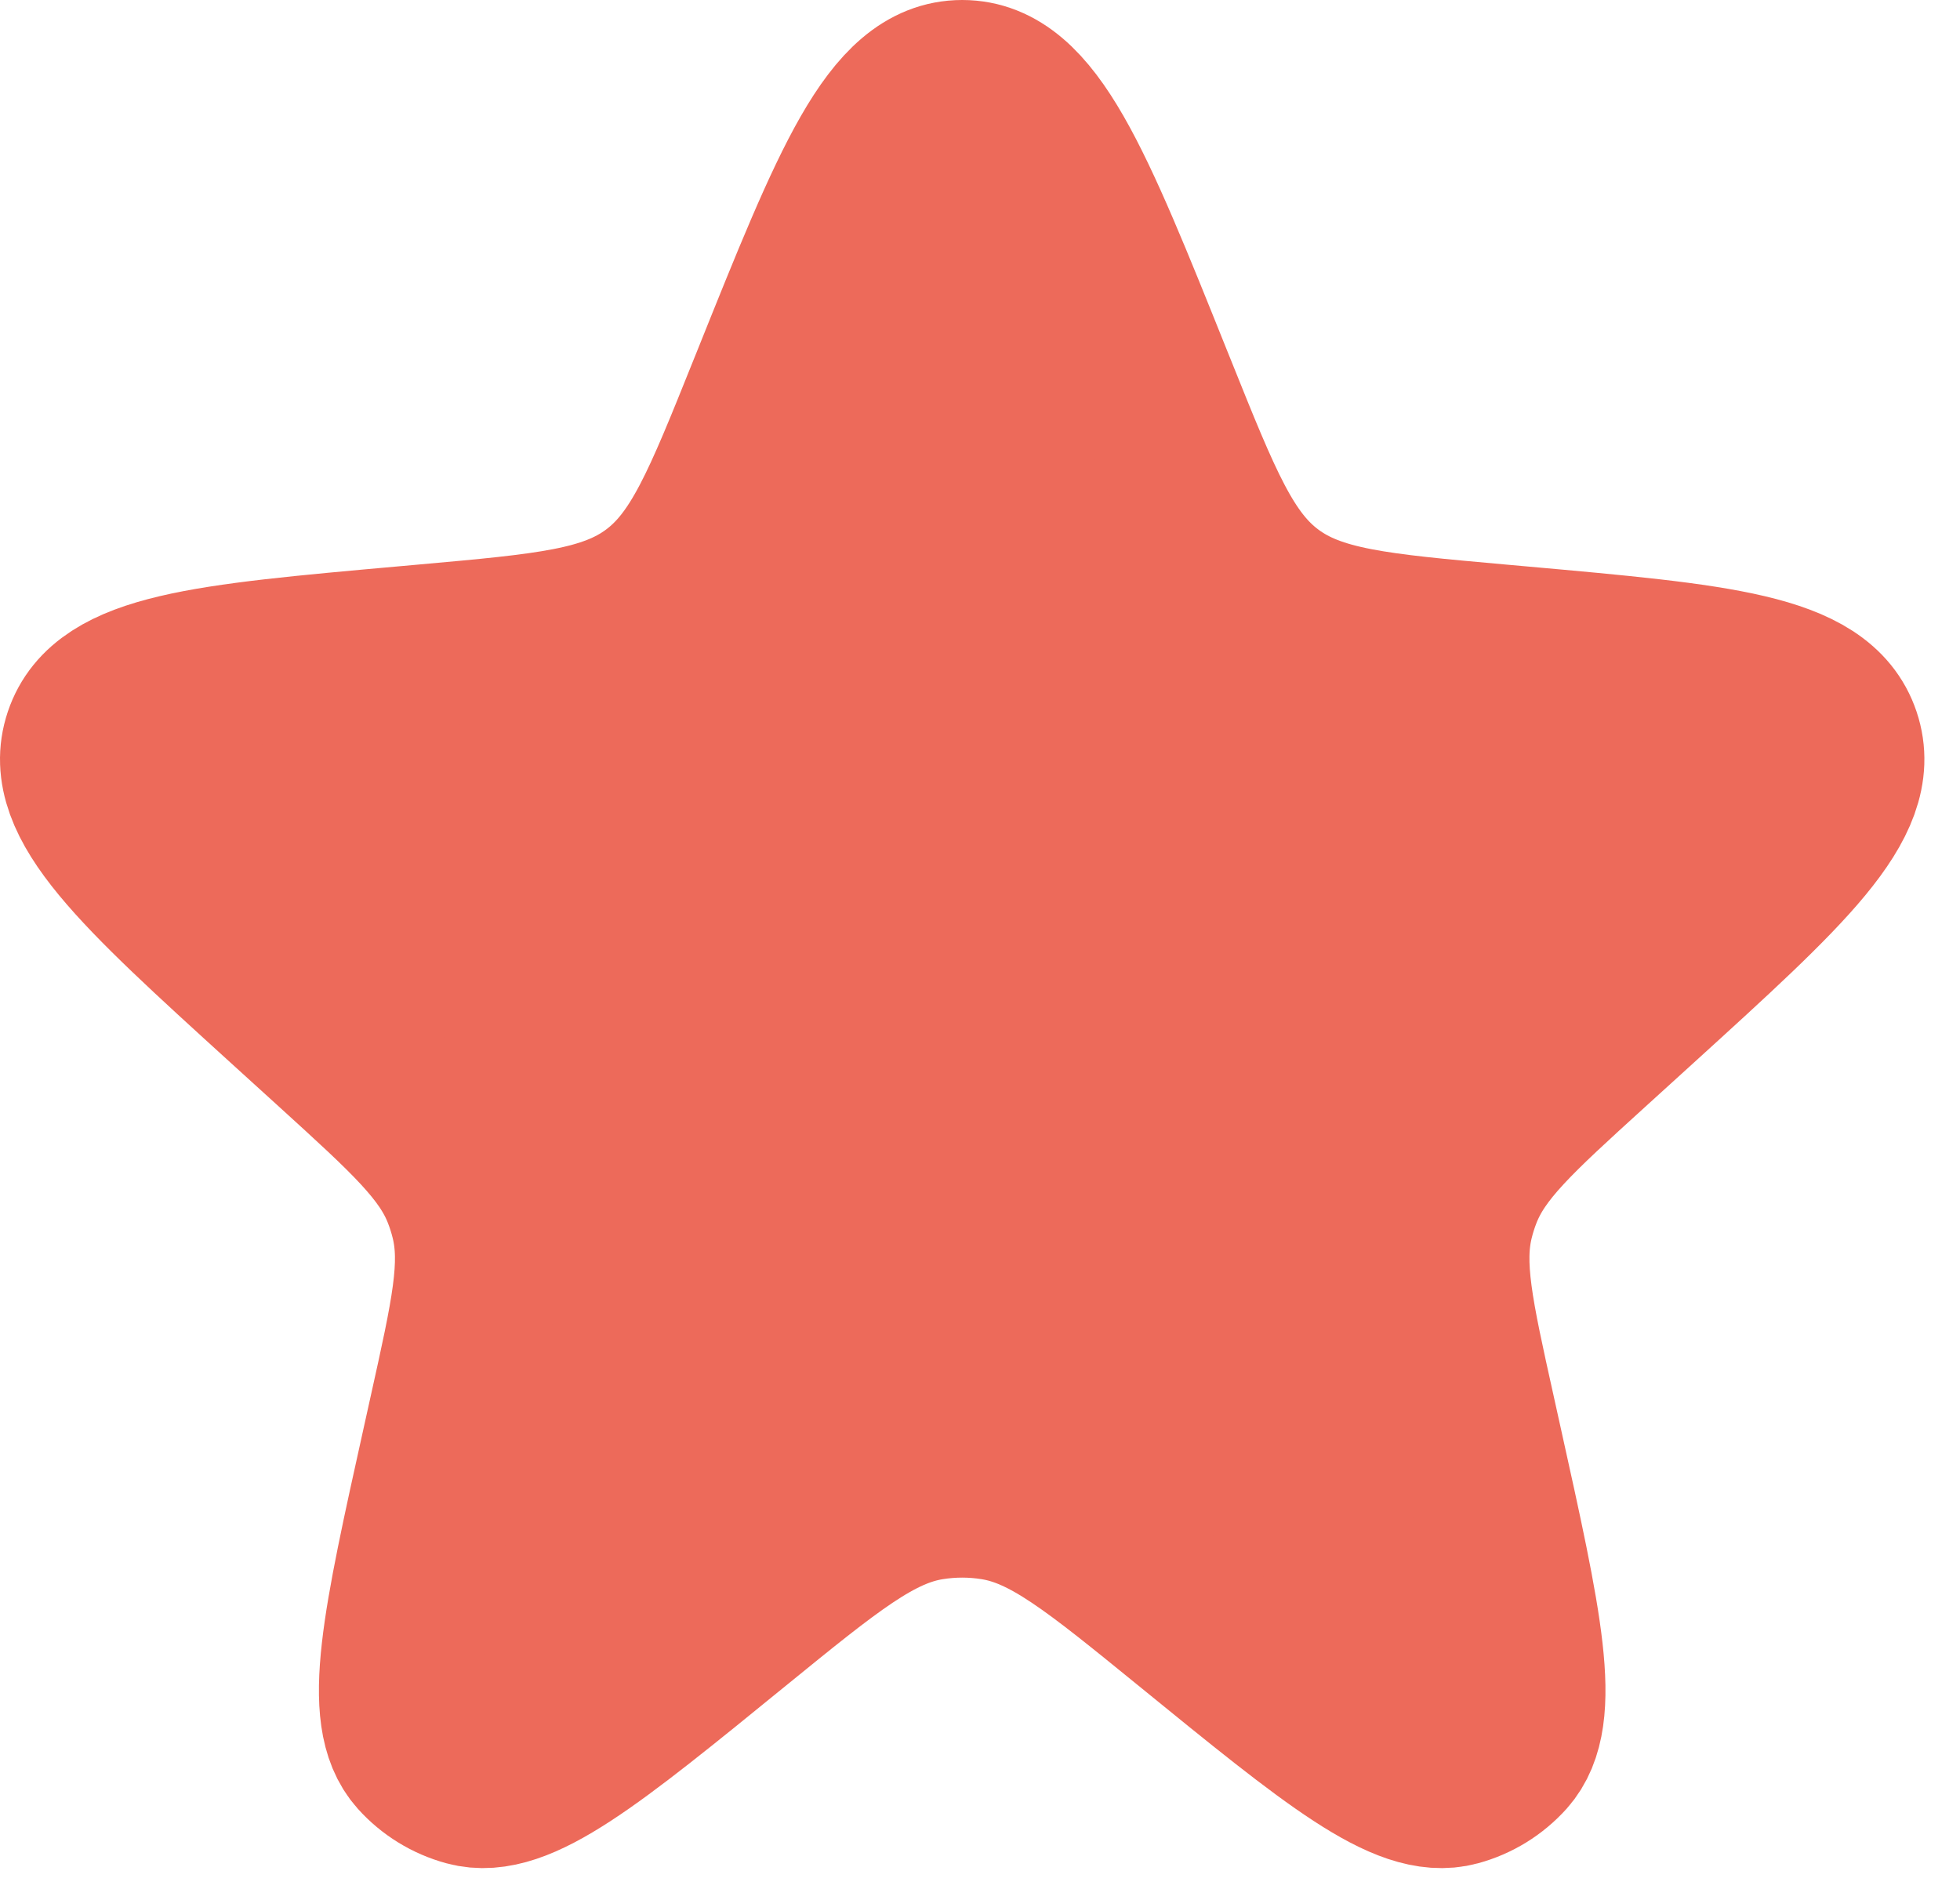 <svg width="24" height="23" viewBox="0 0 24 23" fill="none" xmlns="http://www.w3.org/2000/svg">
<path d="M9.462 4.677C10.445 2.226 10.937 1 11.782 1C12.627 1 13.119 2.226 14.102 4.677L14.148 4.791C14.704 6.176 14.981 6.868 15.547 7.289C16.113 7.71 16.857 7.777 18.343 7.91L18.611 7.934C21.044 8.152 22.26 8.26 22.52 9.034C22.78 9.808 21.877 10.63 20.071 12.273L19.468 12.821C18.553 13.653 18.096 14.069 17.883 14.614C17.843 14.716 17.81 14.82 17.784 14.926C17.644 15.495 17.778 16.098 18.046 17.305L18.129 17.68C18.621 19.898 18.867 21.007 18.438 21.486C18.277 21.665 18.069 21.793 17.837 21.856C17.216 22.026 16.336 21.308 14.575 19.873C13.418 18.931 12.84 18.459 12.176 18.354C11.915 18.312 11.649 18.312 11.388 18.354C10.724 18.459 10.146 18.931 8.989 19.873C7.228 21.308 6.347 22.026 5.727 21.856C5.495 21.793 5.287 21.665 5.126 21.486C4.697 21.007 4.943 19.898 5.435 17.68L5.518 17.305C5.786 16.098 5.92 15.495 5.78 14.926C5.754 14.82 5.721 14.716 5.681 14.614C5.468 14.069 5.01 13.653 4.096 12.821L3.493 12.273C1.687 10.63 0.784 9.808 1.044 9.034C1.304 8.26 2.52 8.152 4.953 7.934L5.221 7.91C6.707 7.777 7.451 7.71 8.017 7.289C8.583 6.868 8.86 6.176 9.416 4.791L9.462 4.677Z" fill="#ED6A5A" stroke="#ED6A5A" stroke-width="2"/>
</svg>

